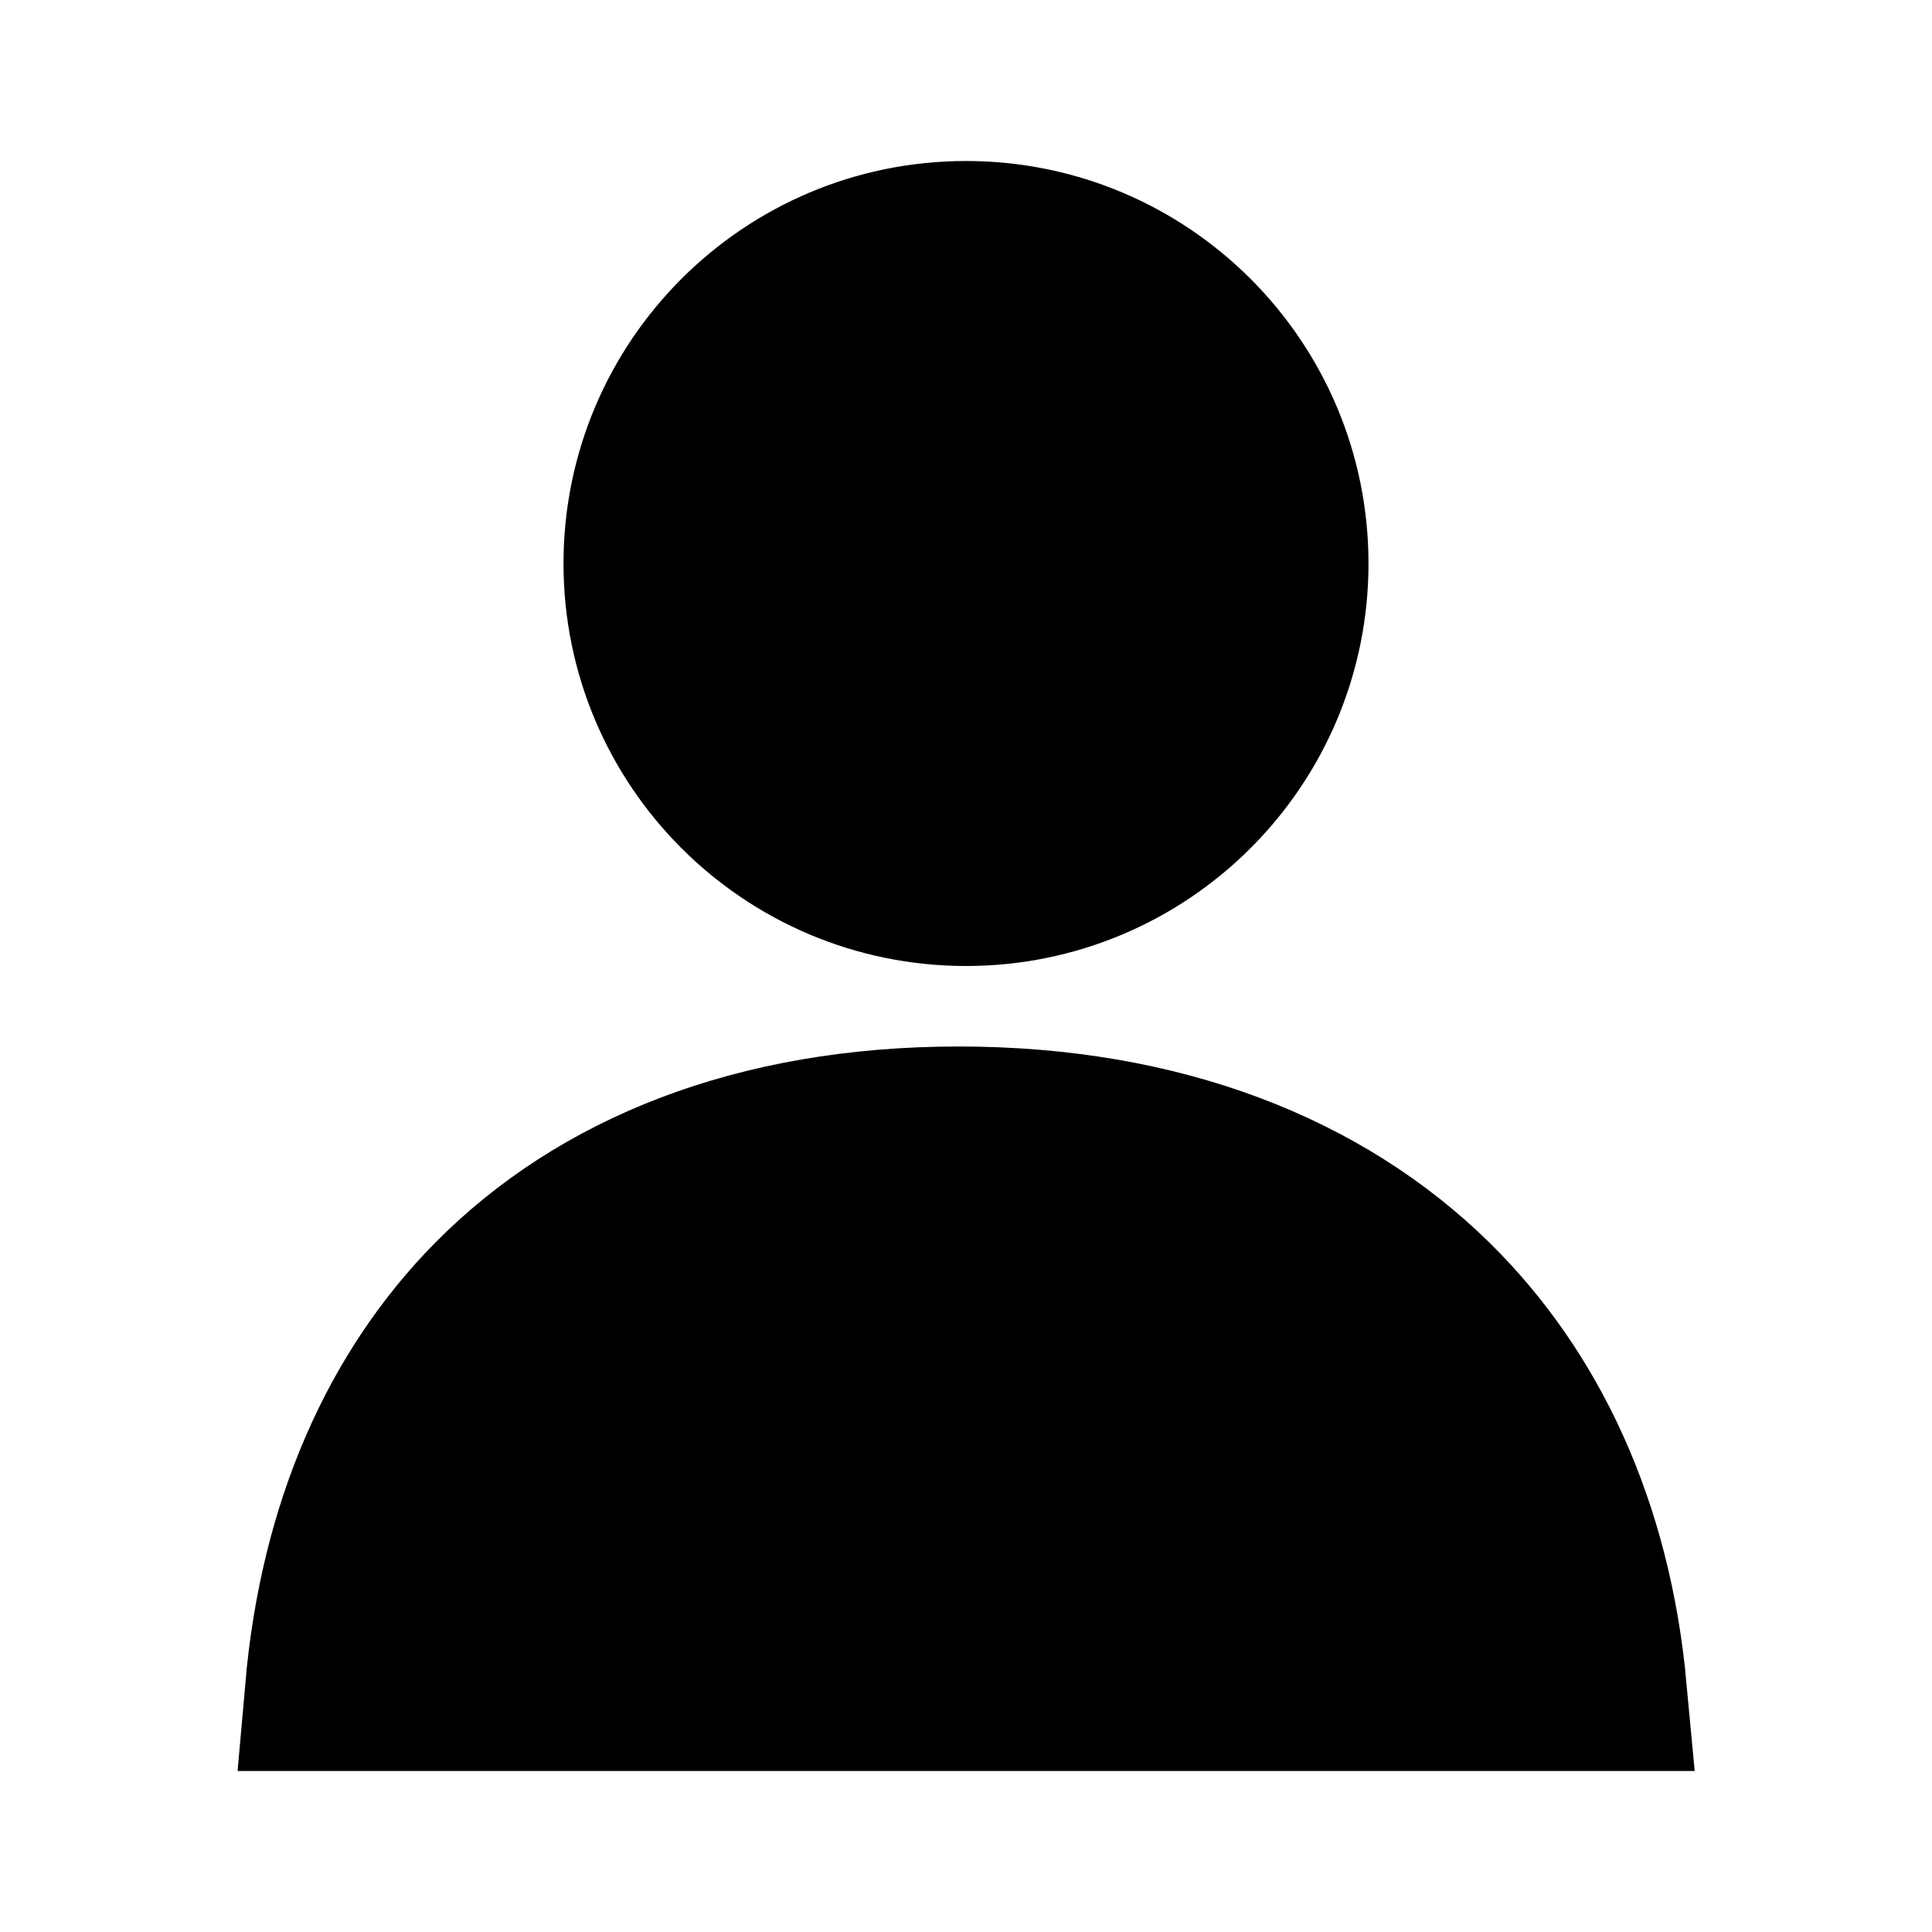 <svg width="24" height="24" viewBox="0 0 24 24" fill="none" xmlns="http://www.w3.org/2000/svg">
<path d="M19.955 21H4.043C4.224 18.941 4.969 17.305 6.114 16.144C7.438 14.803 9.392 14 11.91 14C14.43 14 16.435 14.805 17.806 16.154C18.988 17.319 19.765 18.953 19.955 21ZM16 7C16 9.209 14.209 11 12 11C9.791 11 8 9.209 8 7C8 4.791 9.791 3 12 3C14.209 3 16 4.791 16 7Z" fill="black" stroke="black" stroke-width="2"/>
</svg>
